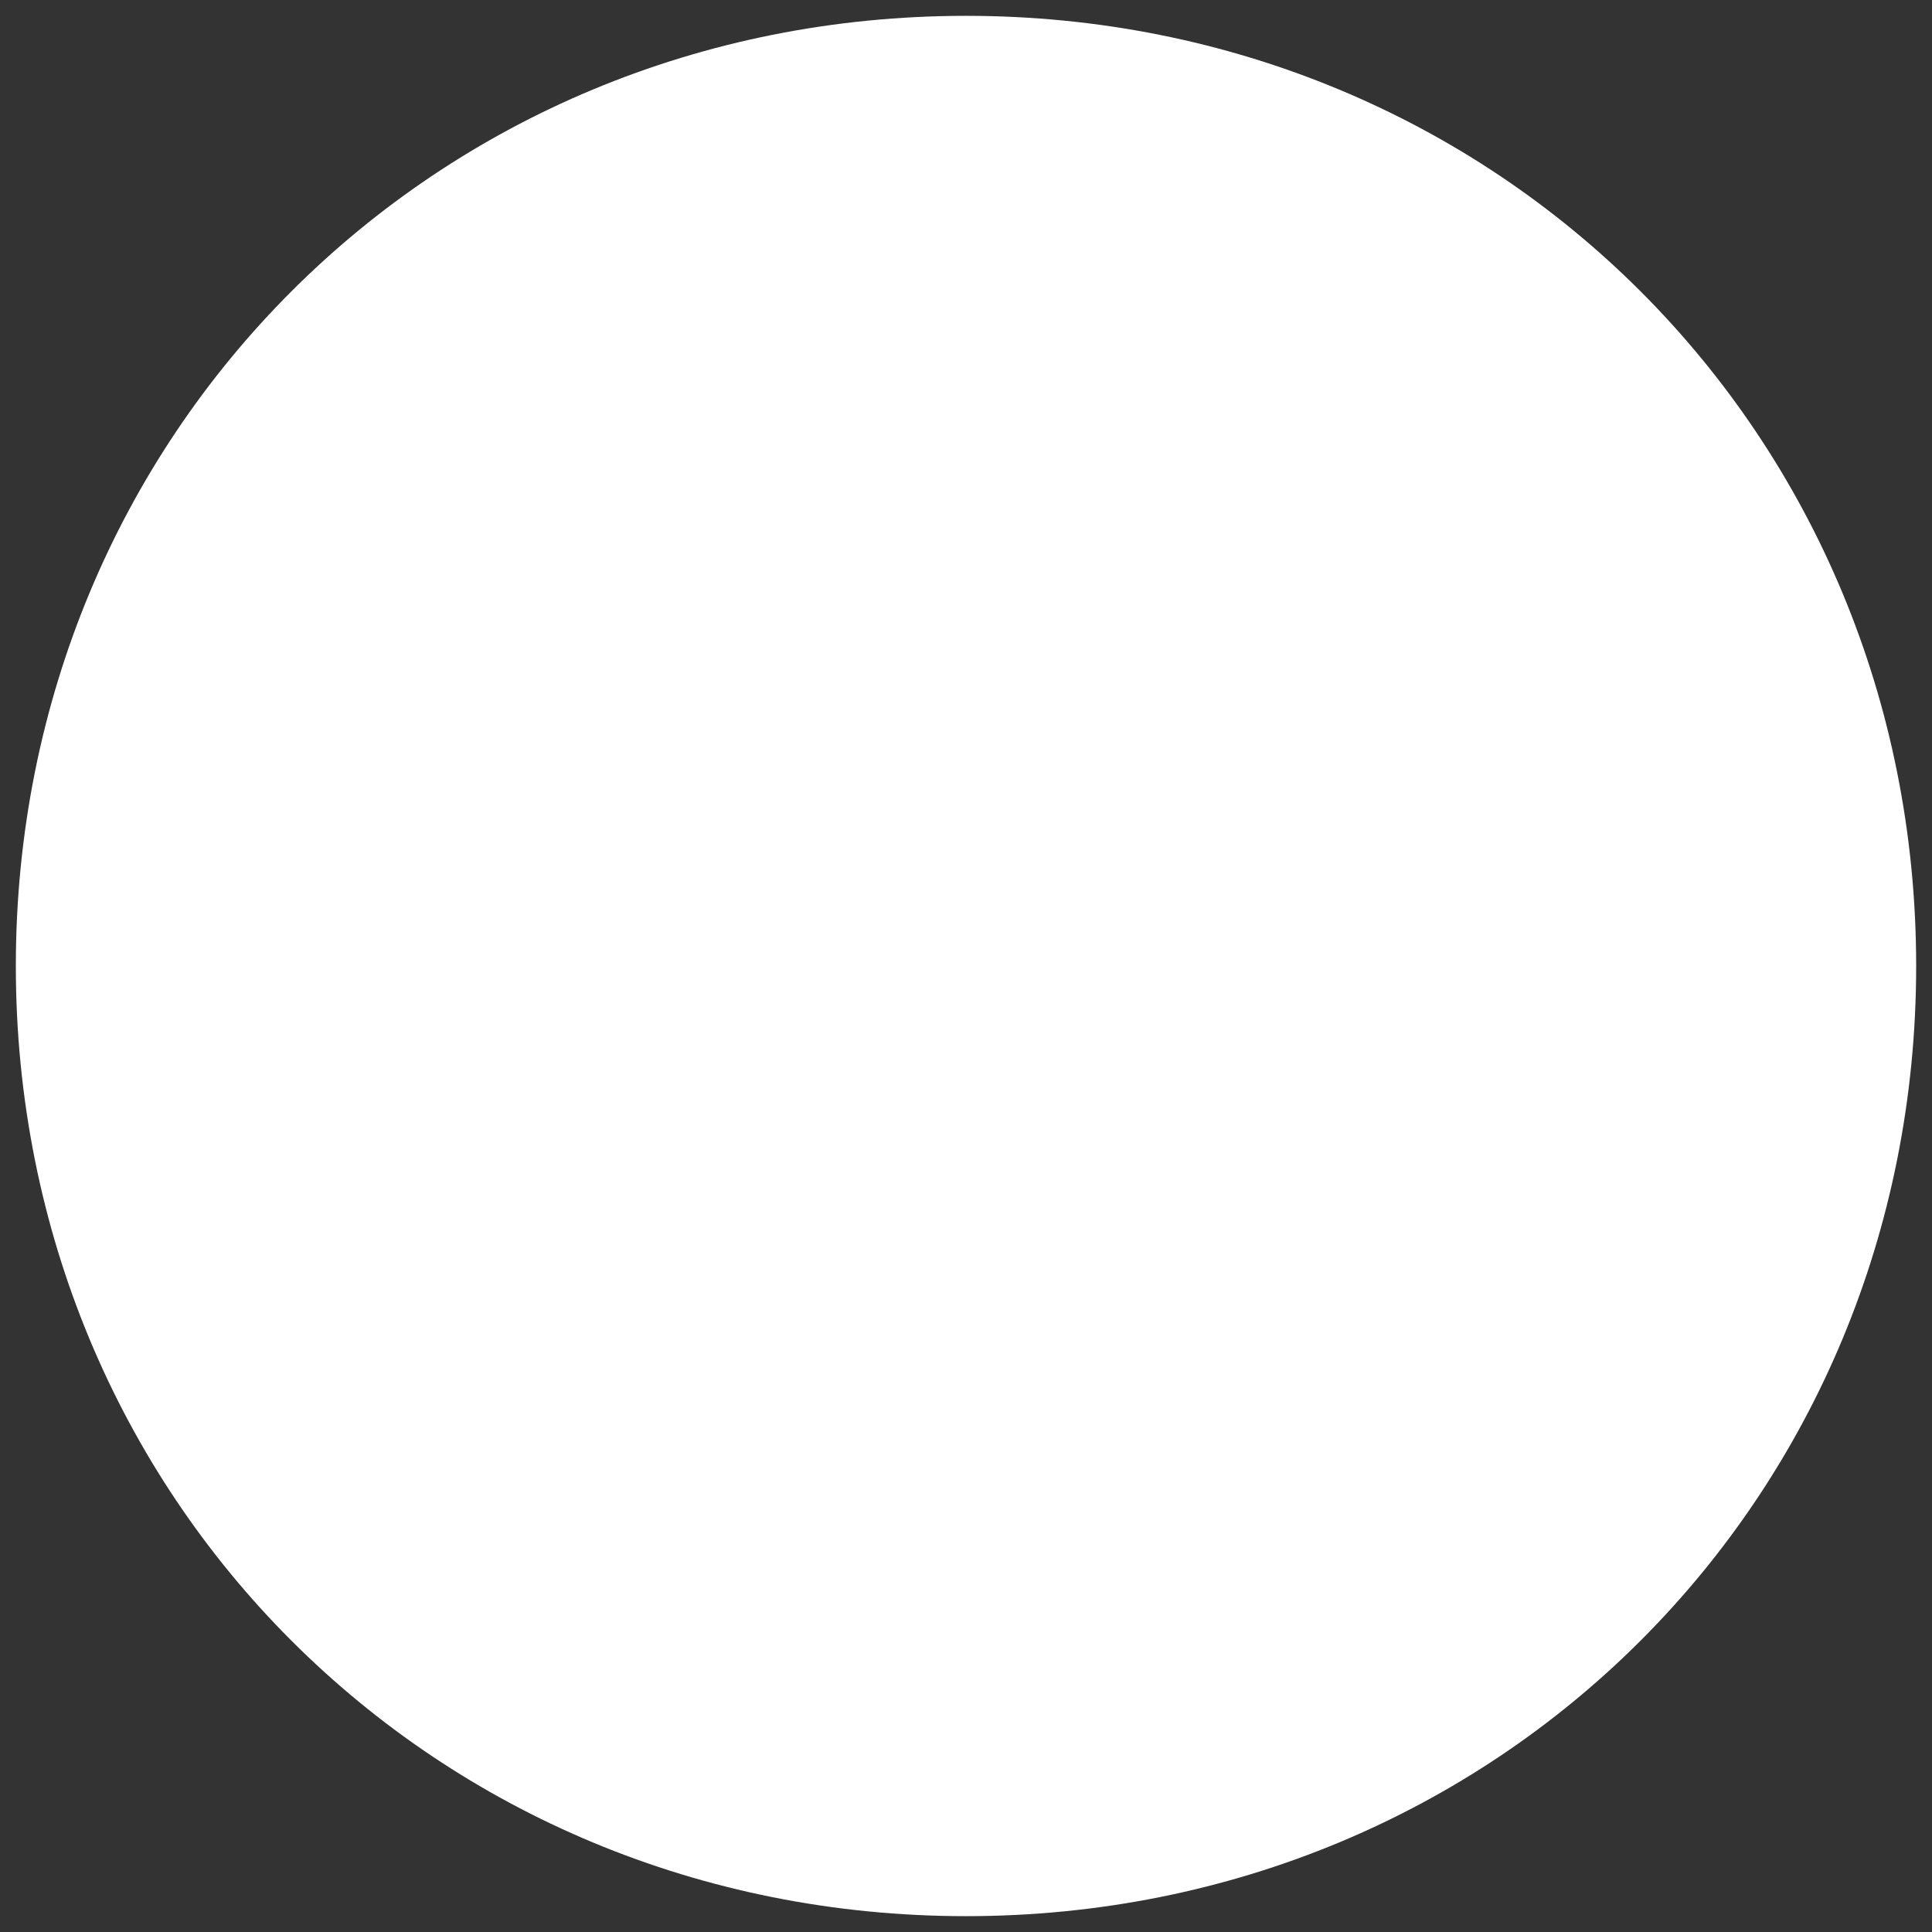 ﻿<?xml version="1.0" encoding="utf-8"?>
<svg version="1.1" xmlns:xlink="http://www.w3.org/1999/xlink" width="61px" height="61px" xmlns="http://www.w3.org/2000/svg">
  <rect width="100%" height="100%" fill="#333333" stroke="none"/>
  <g transform="matrix(1 0 0 1 -40 -200 )">
    <path d="M 70.5 200.5  C 87.3 200.5  100.5 213.7  100.5 230.5  C 100.5 247.3  87.3 260.5  70.5 260.5  C 53.7 260.5  40.5 247.3  40.5 230.5  C 40.5 213.7  53.7 200.5  70.5 200.5  Z " fill-rule="nonzero" fill="#ffffff" stroke="none" />
  </g>
</svg>